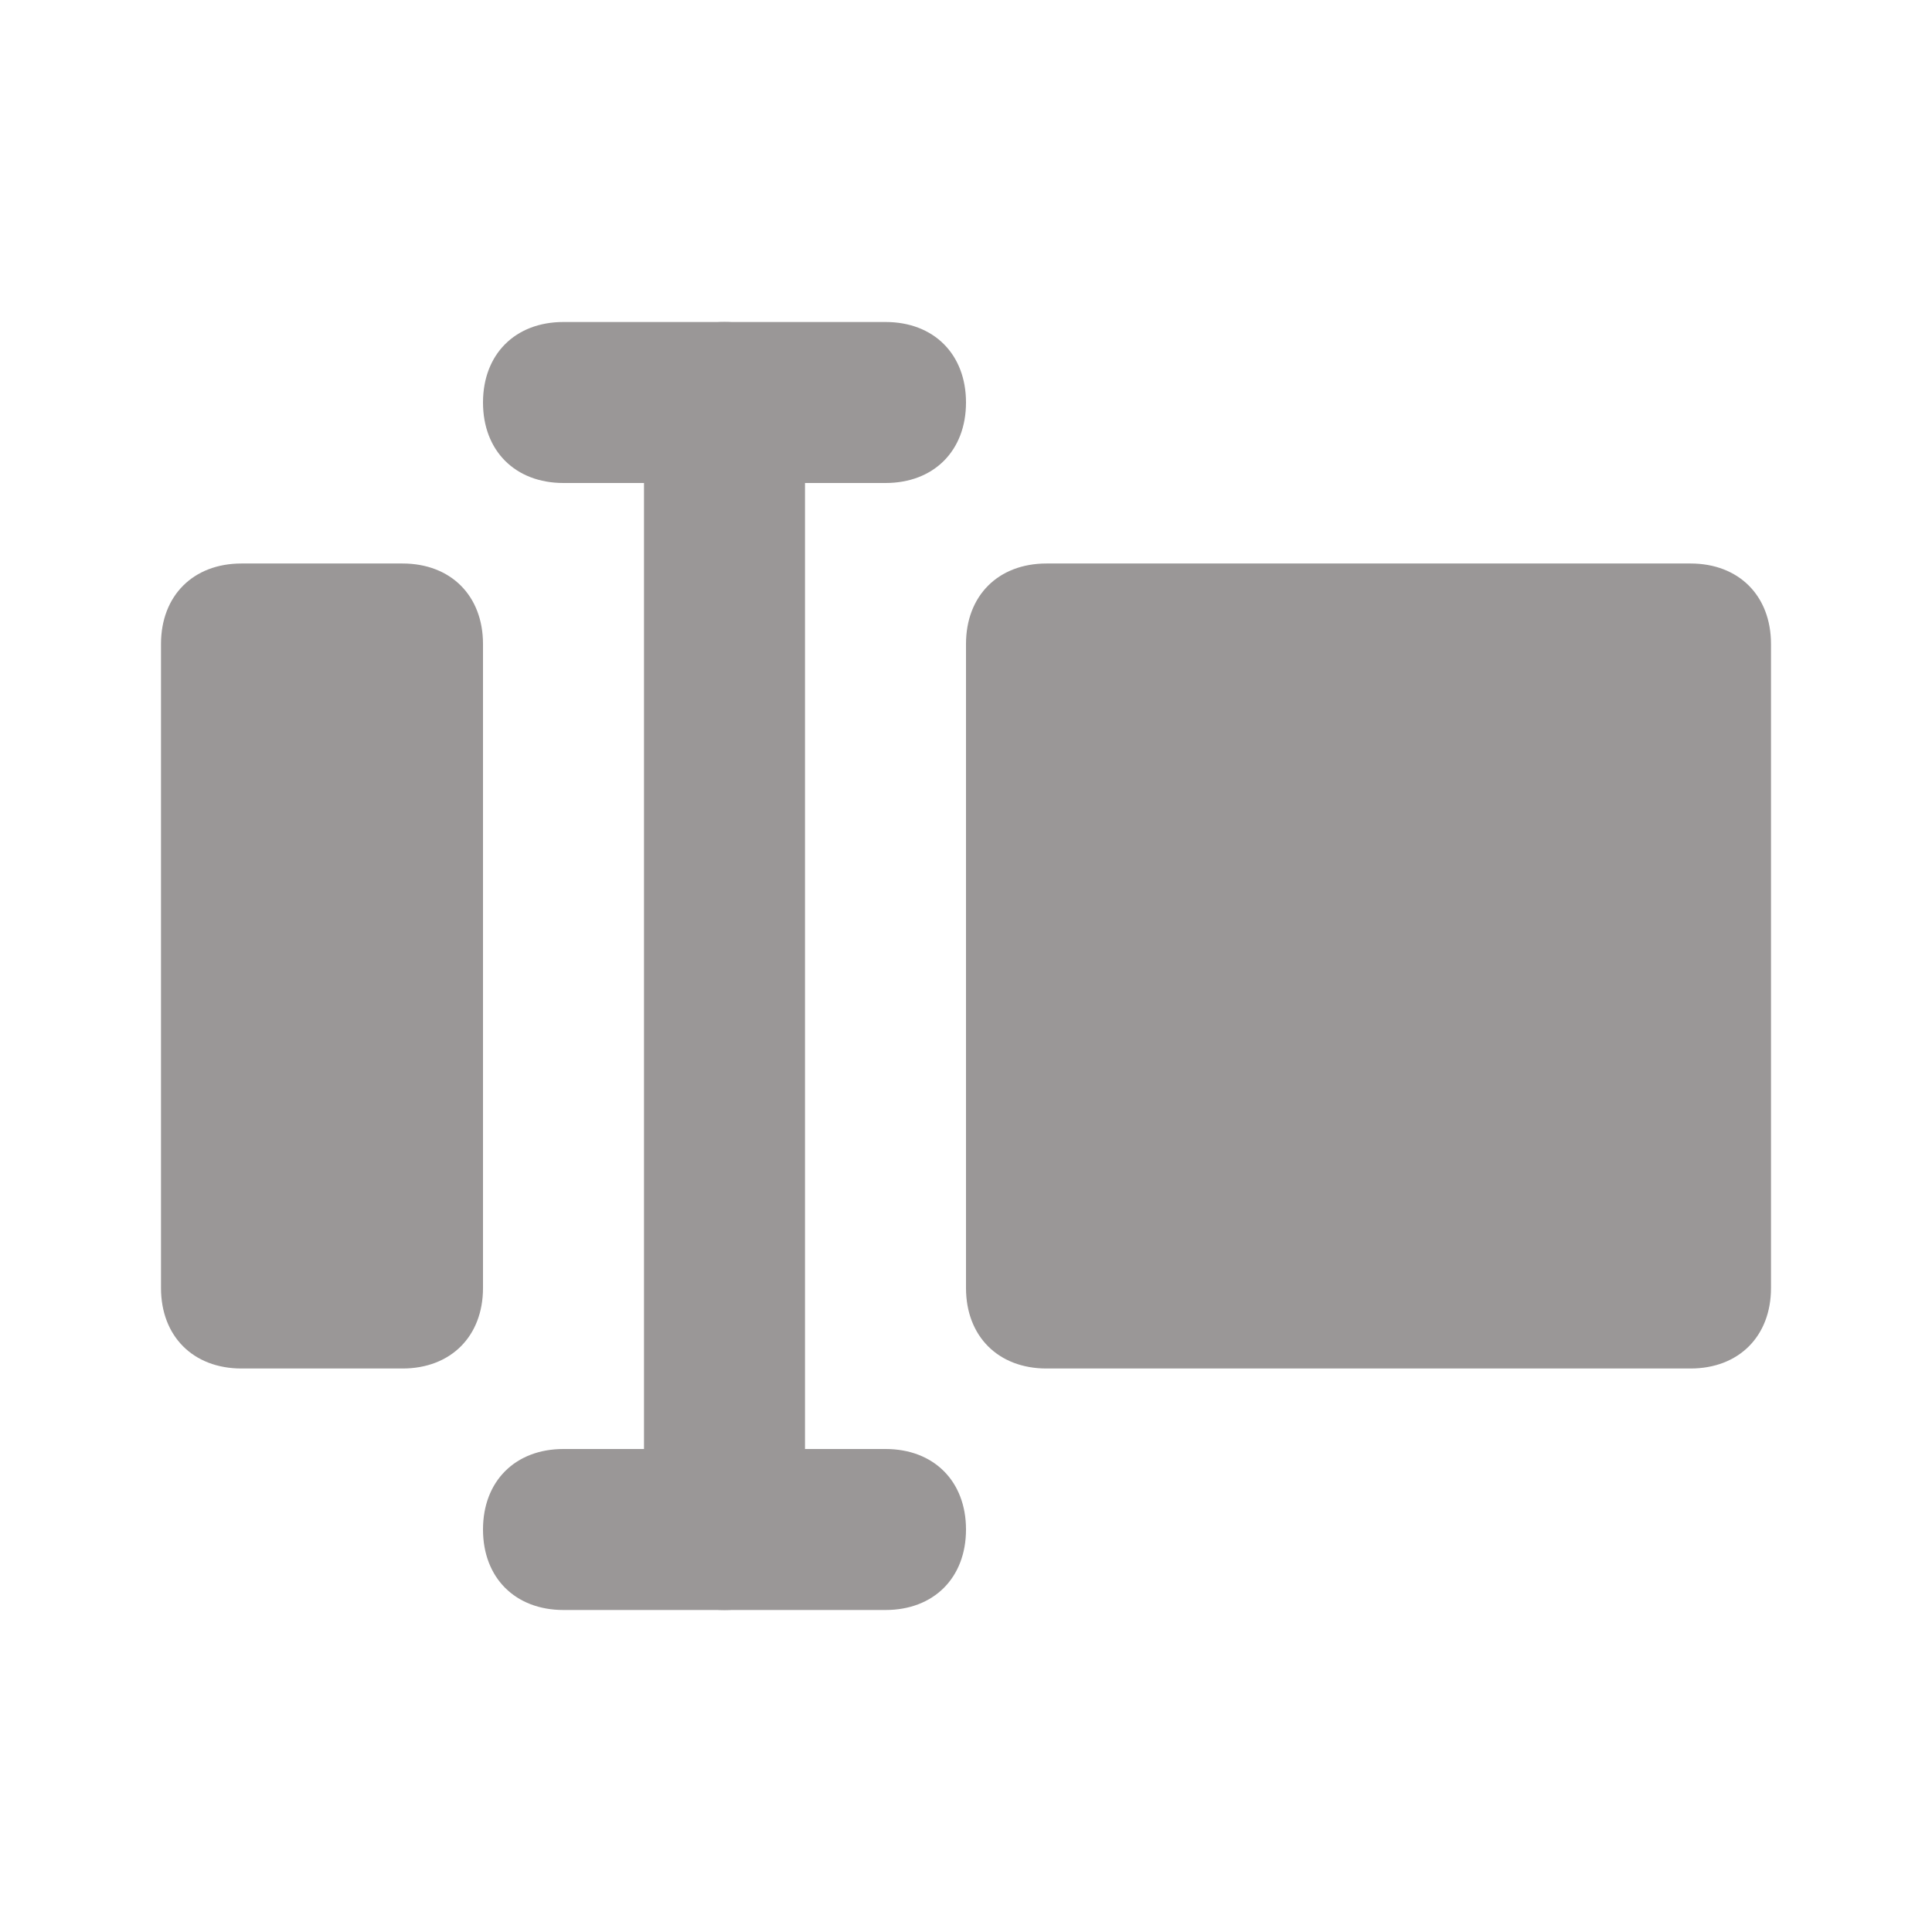 <svg xmlns="http://www.w3.org/2000/svg" width="24" height="24" viewBox="0 0 24 24">
  <path
      d="M5,17H3c-0.6,0 -1,-0.4 -1,-1V8c0,-0.6 0.4,-1 1,-1h2c0.6,0 1,0.4 1,1v8C6,16.6 5.6,17 5,17z"
      fill="#9a9797"/>
  <path
      d="M13,17h8c0.6,0 1,-0.4 1,-1V8c0,-0.6 -0.4,-1 -1,-1h-8c-0.6,0 -1,0.4 -1,1v8C12,16.6 12.4,17 13,17z"
      fill="#9a9797"/>
  <path
      d="M9,20L9,20c-0.6,0 -1,-0.4 -1,-1V5c0,-0.6 0.4,-1 1,-1h0c0.6,0 1,0.4 1,1v14C10,19.6 9.6,20 9,20z"
      fill="#9a9797"/>
  <path
      d="M11,20H7c-0.6,0 -1,-0.4 -1,-1v0c0,-0.6 0.4,-1 1,-1h4c0.6,0 1,0.4 1,1v0C12,19.6 11.6,20 11,20z"
      fill="#9a9797"/>
  <path
      d="M11,6H7C6.4,6 6,5.6 6,5v0c0,-0.6 0.4,-1 1,-1h4c0.6,0 1,0.4 1,1v0C12,5.6 11.6,6 11,6z"
      fill="#9a9797"/>
</svg>
